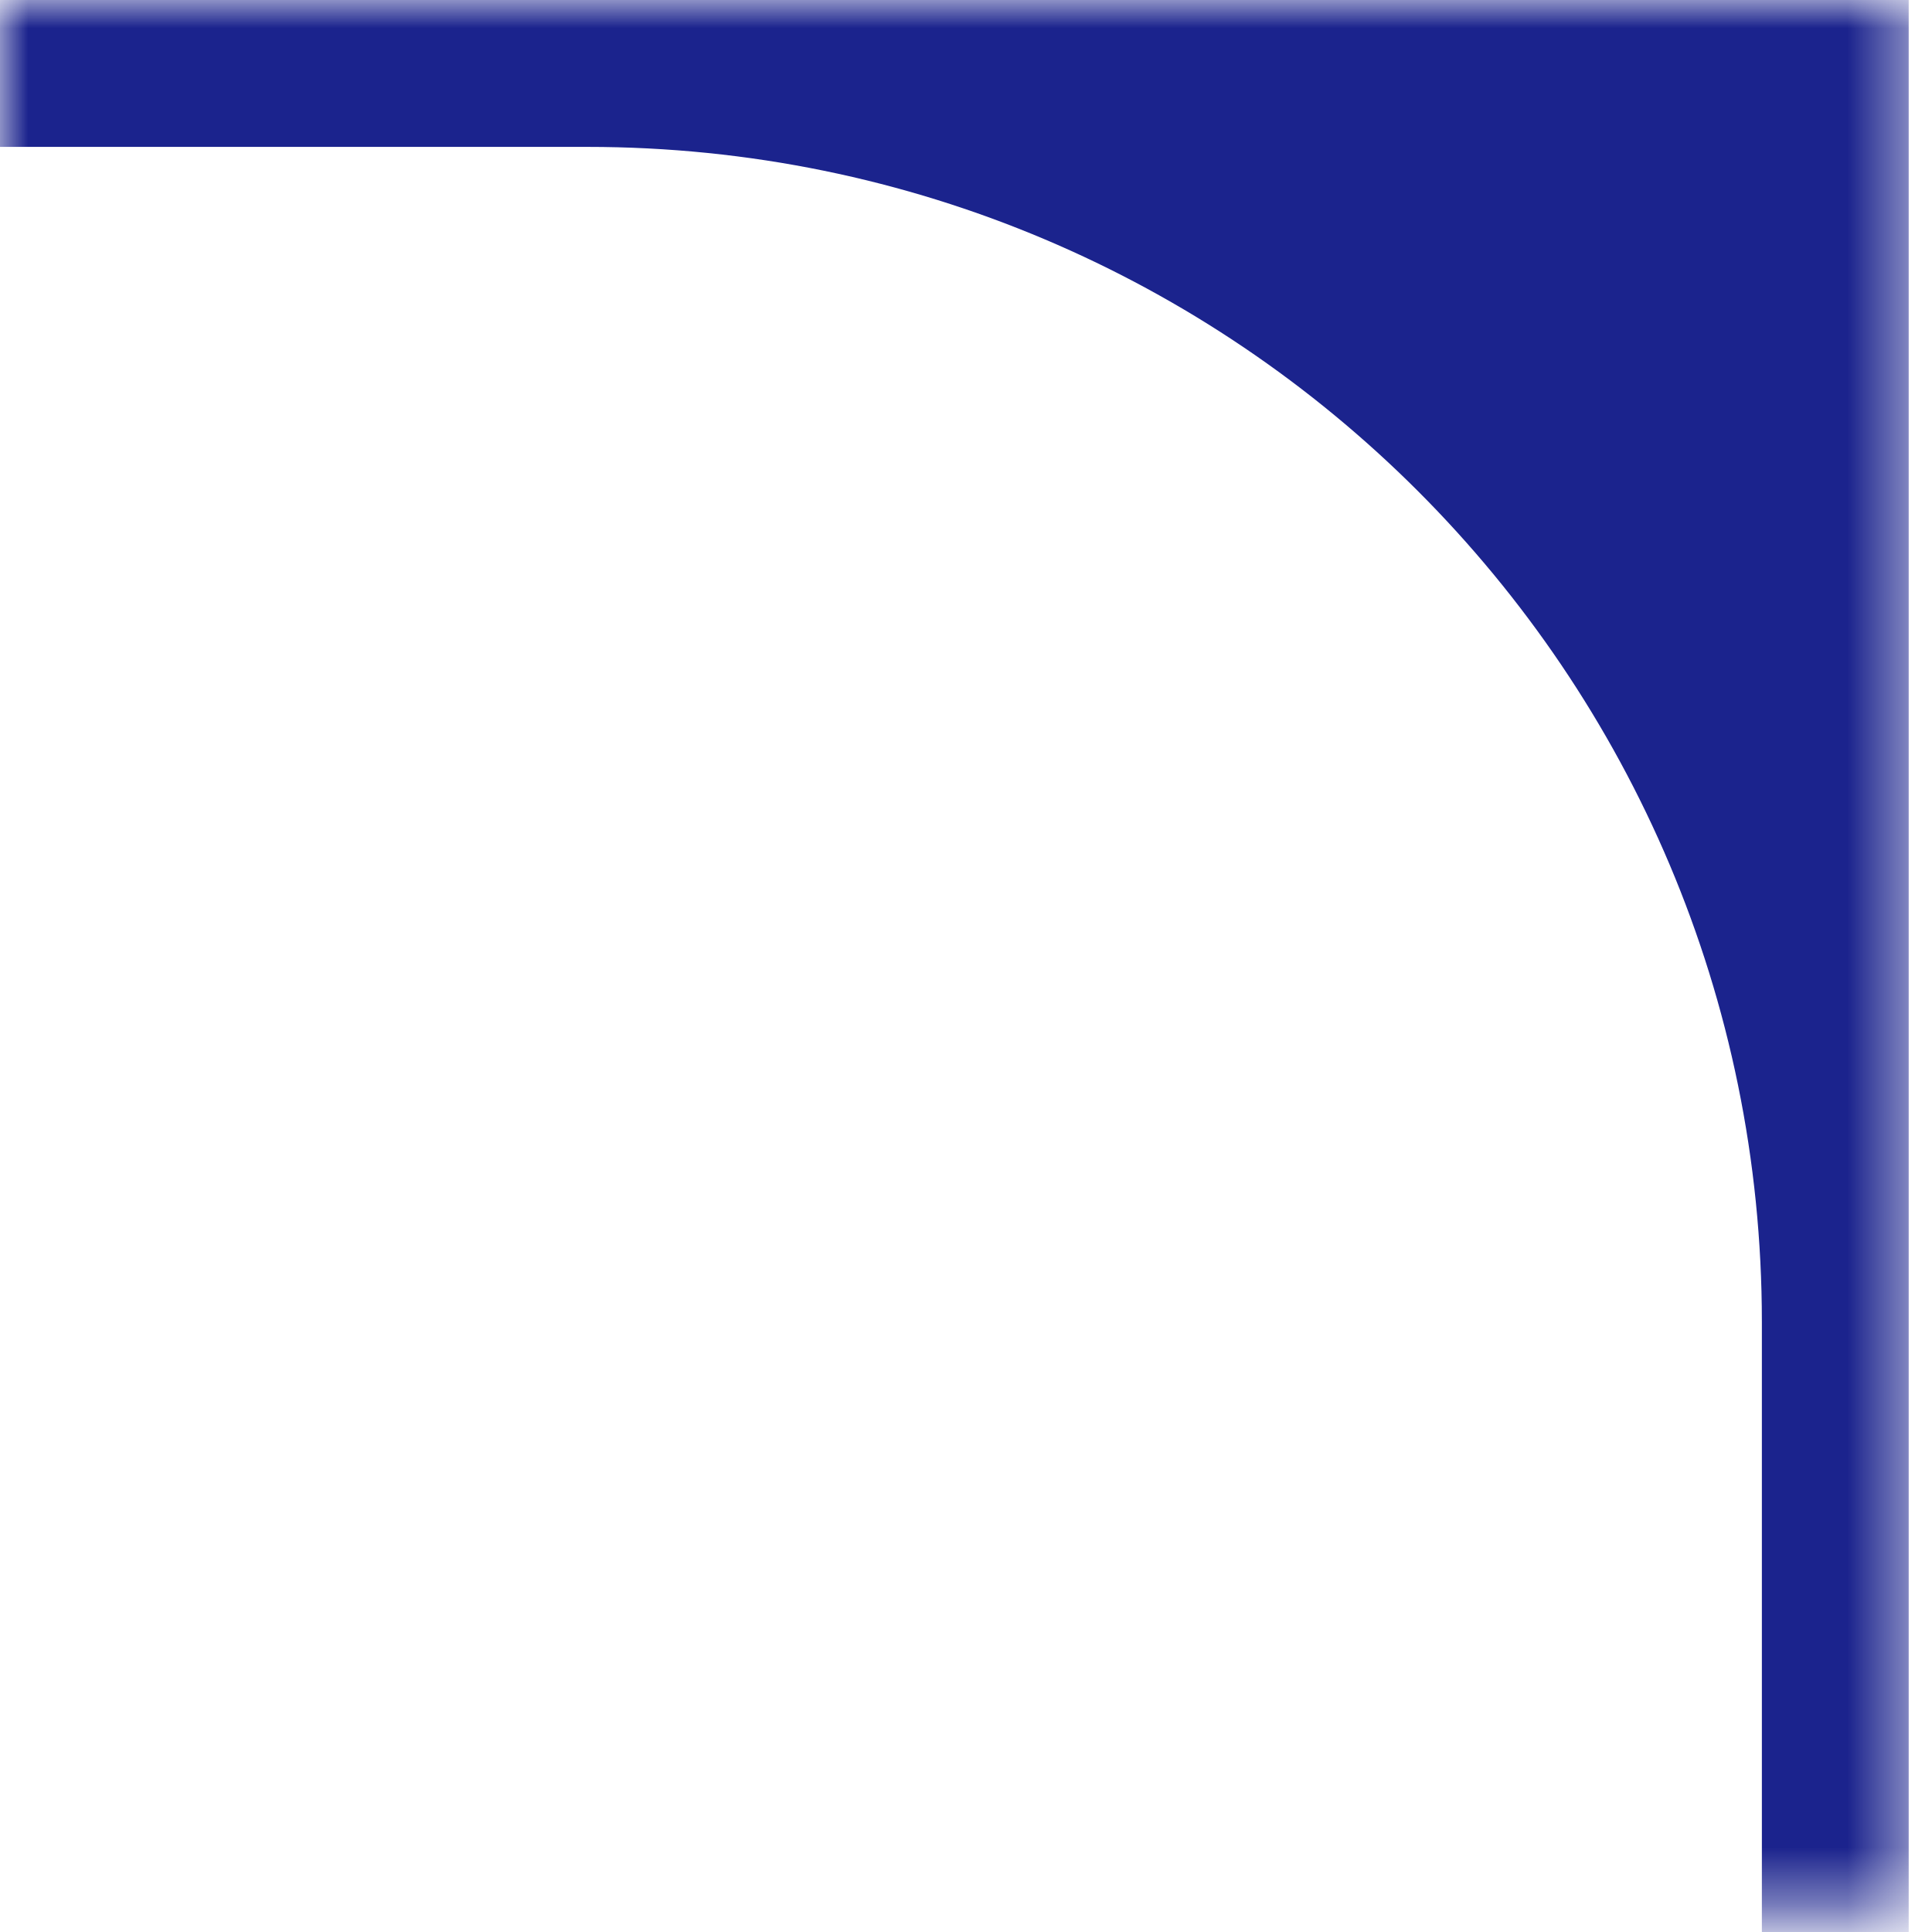<svg width="34" height="34" viewBox="0 0 34 34" fill="none" xmlns="http://www.w3.org/2000/svg">
<mask id="mask0_54_72" style="mask-type:luminance" maskUnits="userSpaceOnUse" x="0" y="0" width="34" height="34">
<path d="M33.59 0H0V33.6H33.59V0Z" fill="white"/>
</mask>
<g mask="url(#mask0_54_72)">
<path fill-rule="evenodd" clip-rule="evenodd" d="M33.59 0H-23.329V54.239L-23.328 2.585H10.335C21.752 2.585 31.006 11.842 31.006 23.262V54.239H33.59V0Z" fill="#1B238D"/>
</g>
</svg>
